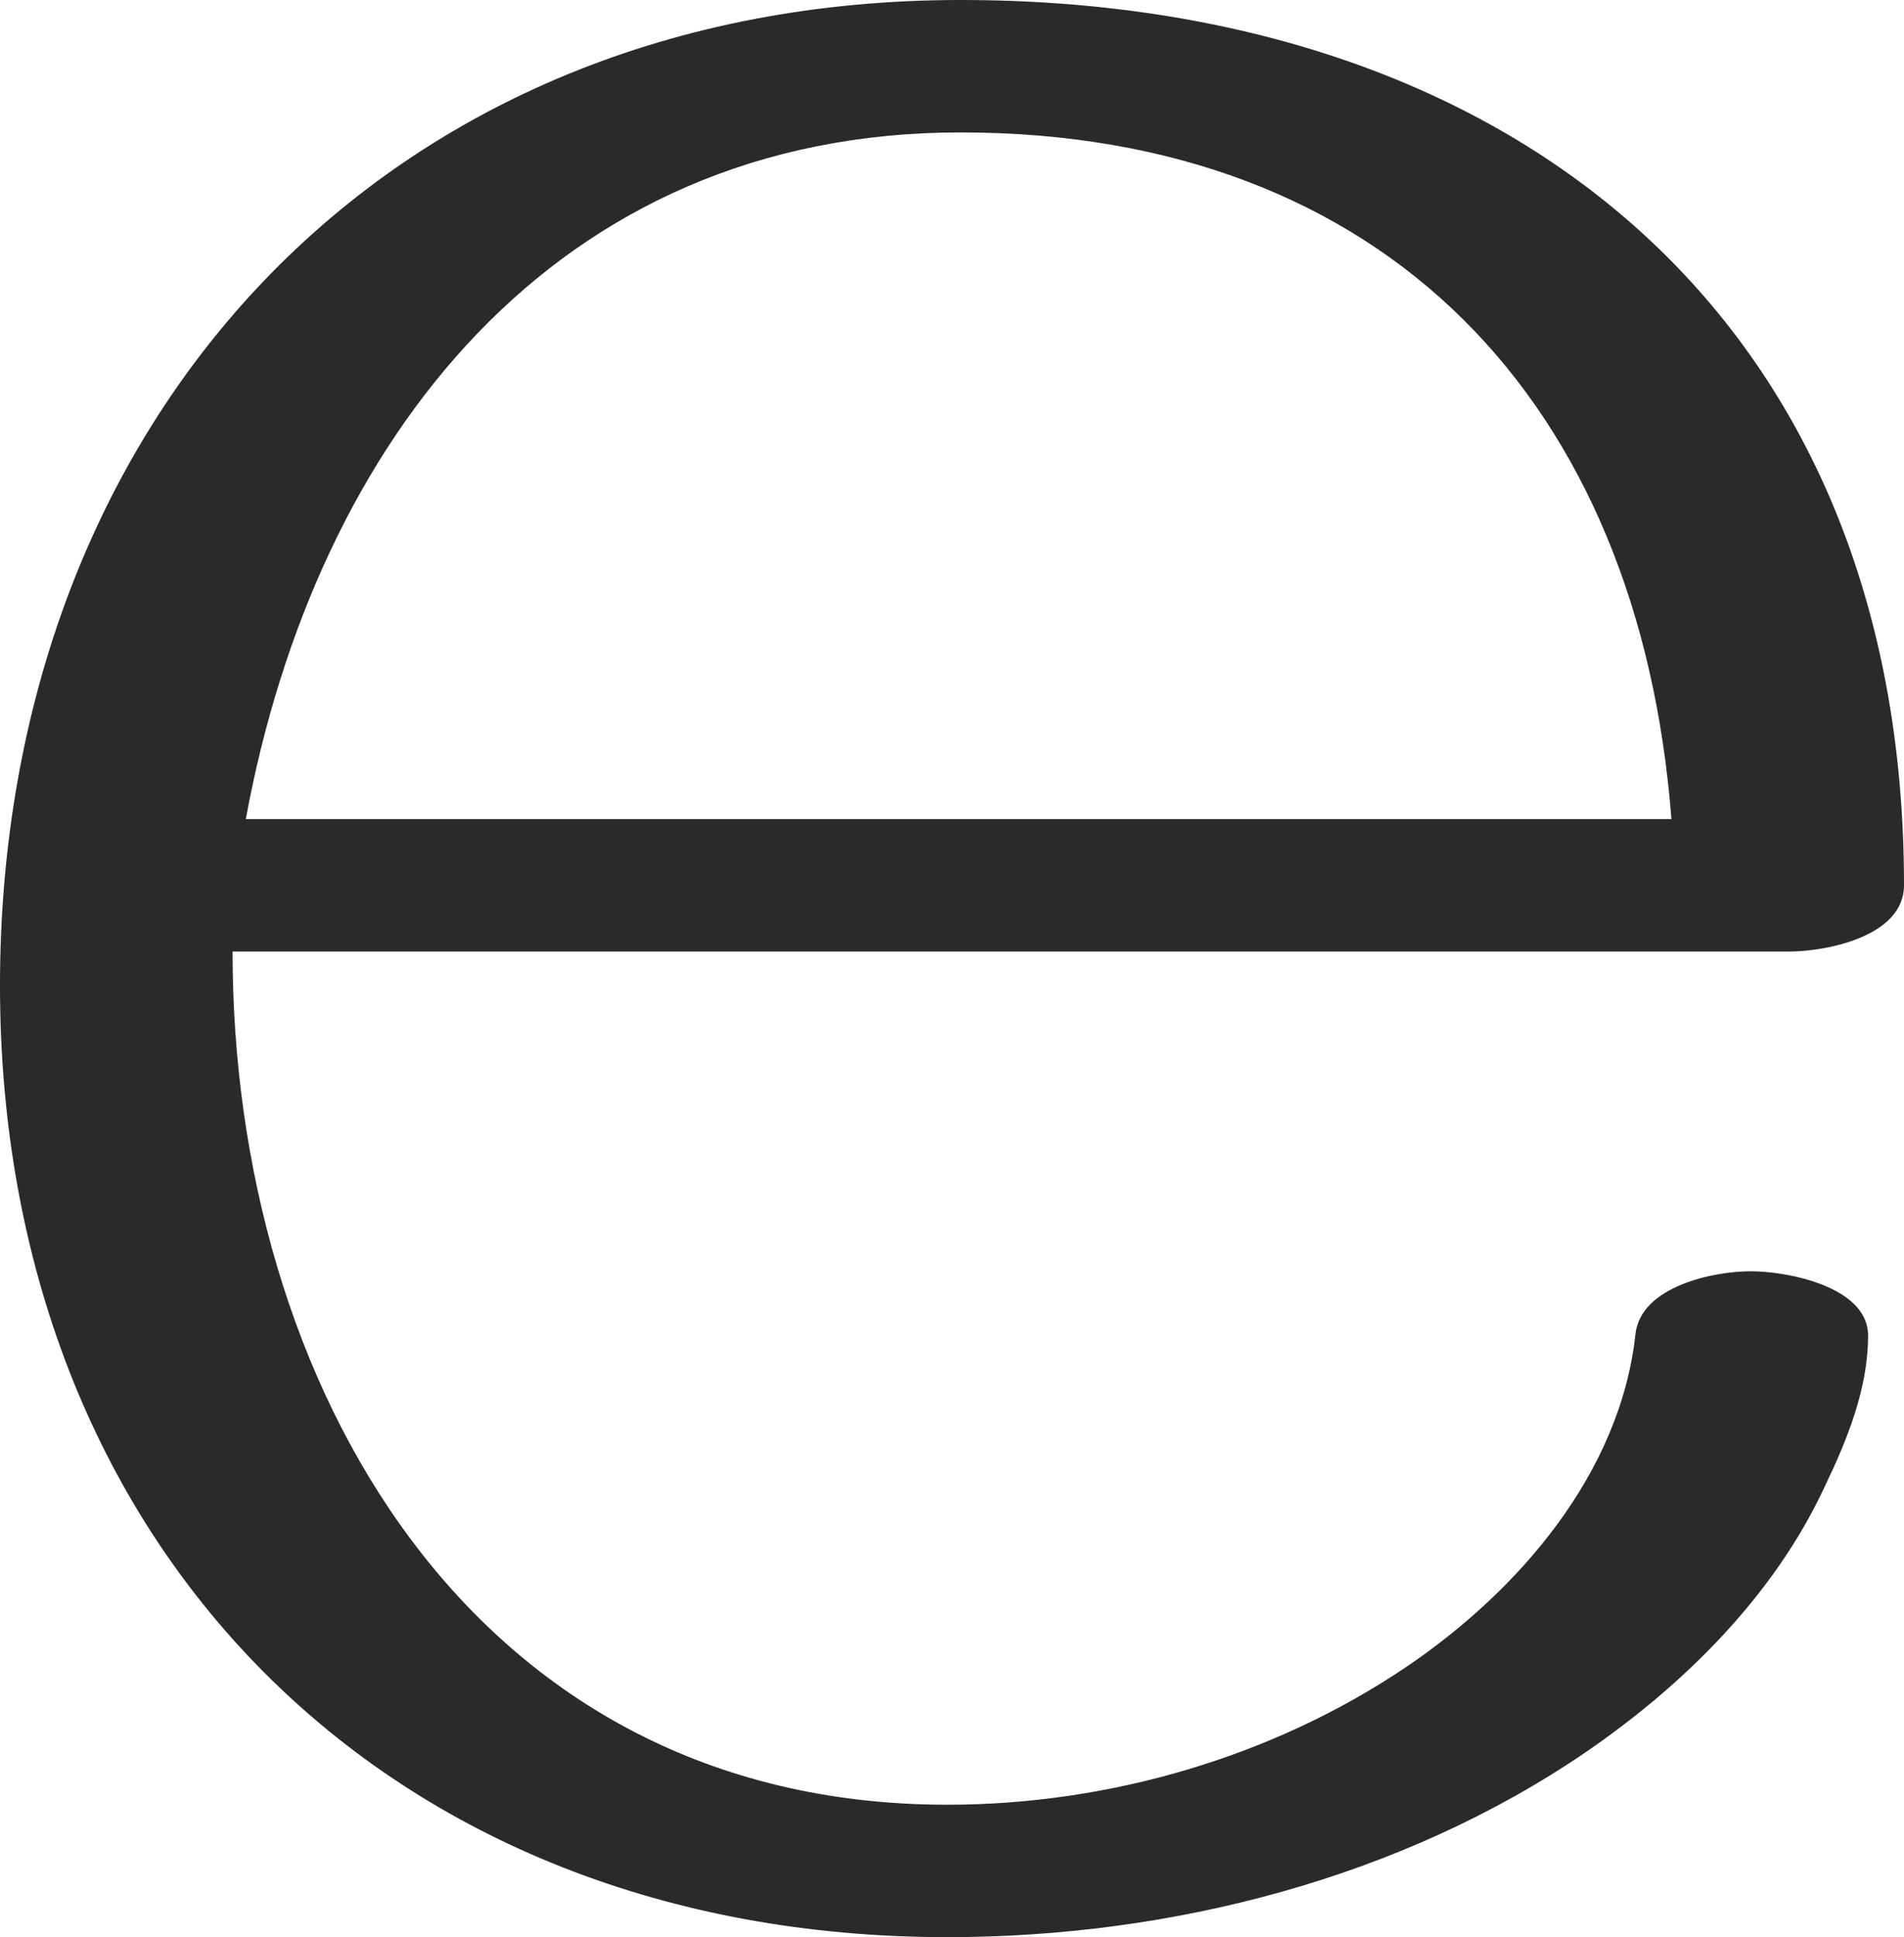 <?xml version="1.0" encoding="UTF-8"?>
<!DOCTYPE svg PUBLIC "-//W3C//DTD SVG 1.1//EN" "http://www.w3.org/Graphics/SVG/1.1/DTD/svg11.dtd">
<!-- Creator: CorelDRAW X8 -->
<svg xmlns="http://www.w3.org/2000/svg" xml:space="preserve" width="1007px" height="1024px" version="1.1" style="shape-rendering:geometricPrecision; text-rendering:geometricPrecision; image-rendering:optimizeQuality; fill-rule:evenodd; clip-rule:evenodd"
viewBox="0 0 1007 1024"
 xmlns:xlink="http://www.w3.org/1999/xlink">
 <defs>
  <style type="text/css">
   <![CDATA[
    .fil0 {fill:#2B2A29;fill-rule:nonzero}
   ]]>
  </style>
 </defs>
 <g id="Layer_x0020_1">
  <path class="fil0" d="M501 1024c118,0 240,-31 338,-98 51,-35 99,-82 126,-140 12,-25 23,-52 23,-80 0,-26 -43,-34 -62,-34 -20,0 -58,8 -61,33 -8,74 -62,136 -121,176 -71,48 -158,73 -243,73 -252,0 -378,-223 -378,-451l823 0c20,0 61,-8 61,-35 0,-301 -209,-468 -499,-468 -304,0 -508,221 -508,521 0,296 204,503 501,503zm383 -591l-754 0c37,-201 164,-363 378,-363 225,0 359,143 376,363z"/>
 </g>
</svg>

